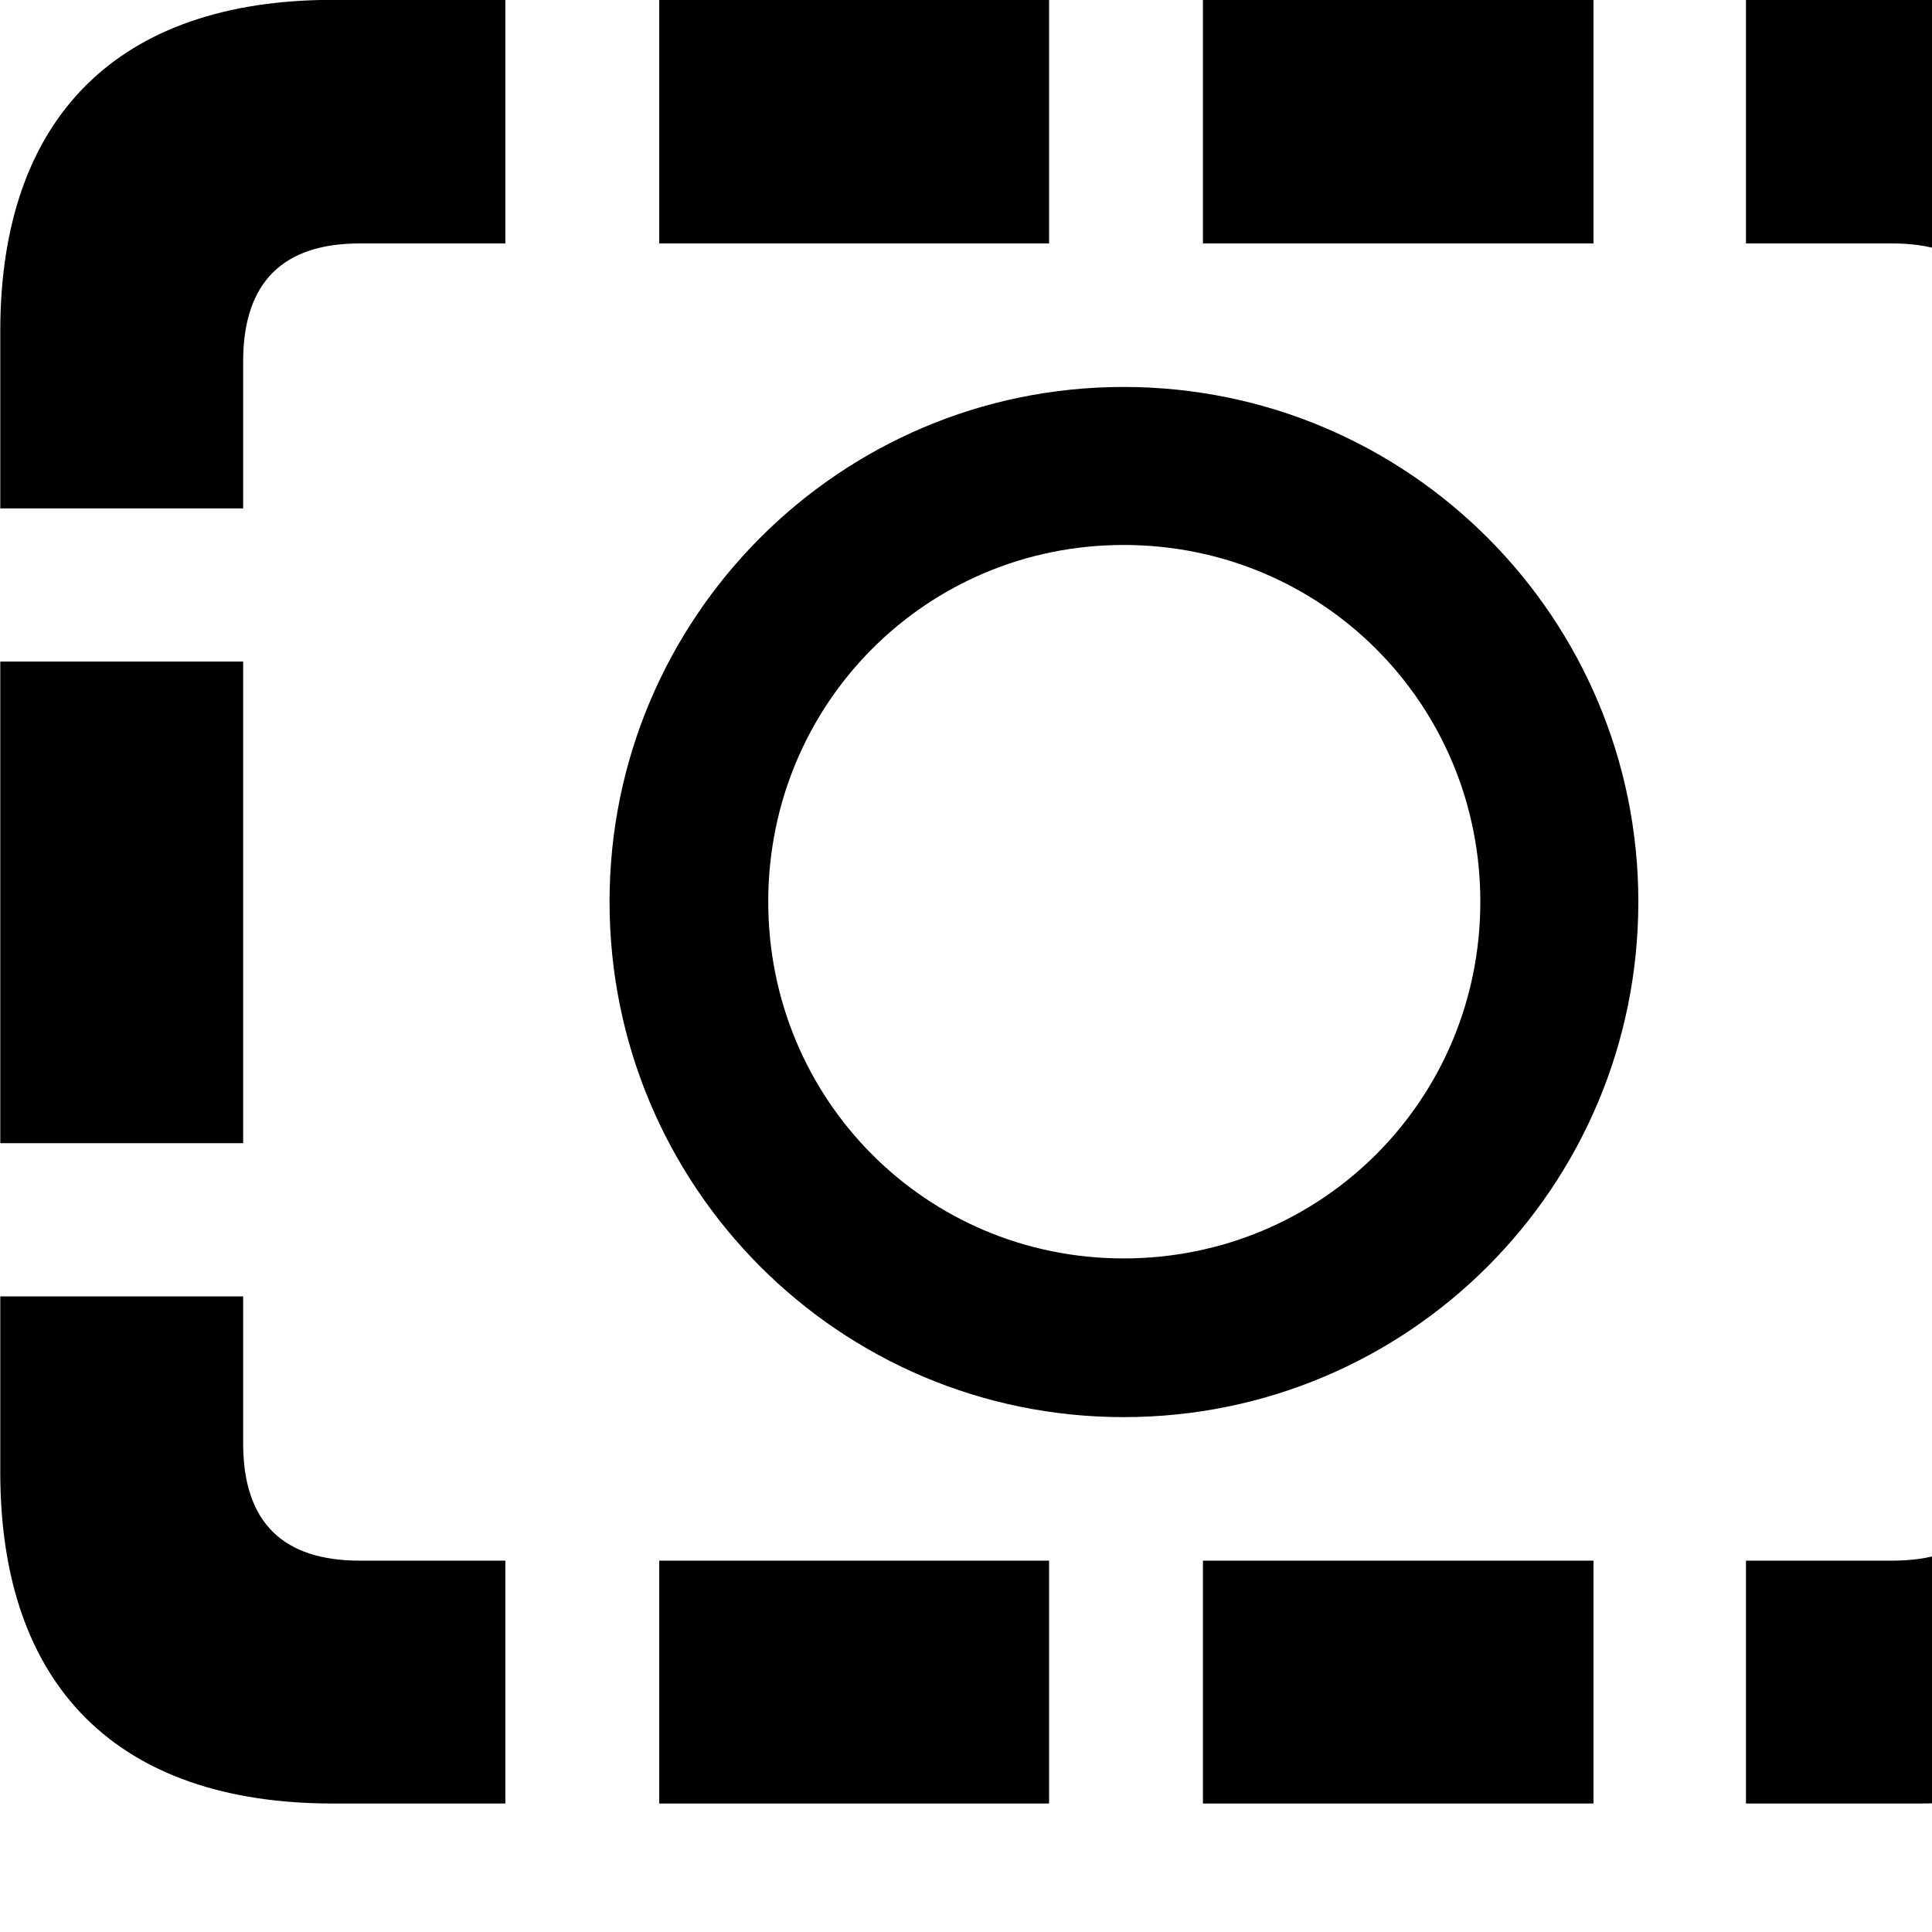 <svg xmlns="http://www.w3.org/2000/svg" viewBox="0 0 28 28" width="28" height="28">
  <path d="M0.004 7.368H3.524V5.238C3.524 4.078 4.114 3.528 5.214 3.528H7.324V-0.002H4.824C1.714 -0.002 0.004 1.698 0.004 4.798ZM32.634 7.368V4.798C32.634 1.698 30.924 -0.002 27.804 -0.002H25.304V3.528H27.424C28.524 3.528 29.104 4.078 29.104 5.238V7.368ZM9.554 3.528H15.204V-0.002H9.554ZM17.434 3.528H23.094V-0.002H17.434ZM16.284 20.538C20.414 20.538 23.744 17.198 23.744 13.068C23.744 8.958 20.414 5.608 16.284 5.608C12.164 5.608 8.834 8.958 8.834 13.068C8.834 17.198 12.164 20.538 16.284 20.538ZM16.284 18.238C13.424 18.238 11.134 15.938 11.134 13.068C11.134 10.198 13.424 7.898 16.284 7.898C19.154 7.898 21.454 10.198 21.454 13.068C21.454 15.938 19.154 18.238 16.284 18.238ZM0.004 16.568H3.524V9.588H0.004ZM32.634 16.568V9.588H29.104V16.568ZM4.824 26.138H7.324V22.618H5.214C4.114 22.618 3.524 22.078 3.524 20.918V18.788H0.004V21.338C0.004 24.448 1.714 26.138 4.824 26.138ZM27.804 26.138C30.924 26.138 32.634 24.448 32.634 21.338V18.788H29.104V20.918C29.104 22.078 28.524 22.618 27.424 22.618H25.304V26.138ZM9.554 26.138H15.204V22.618H9.554ZM17.434 26.138H23.094V22.618H17.434Z" />
</svg>